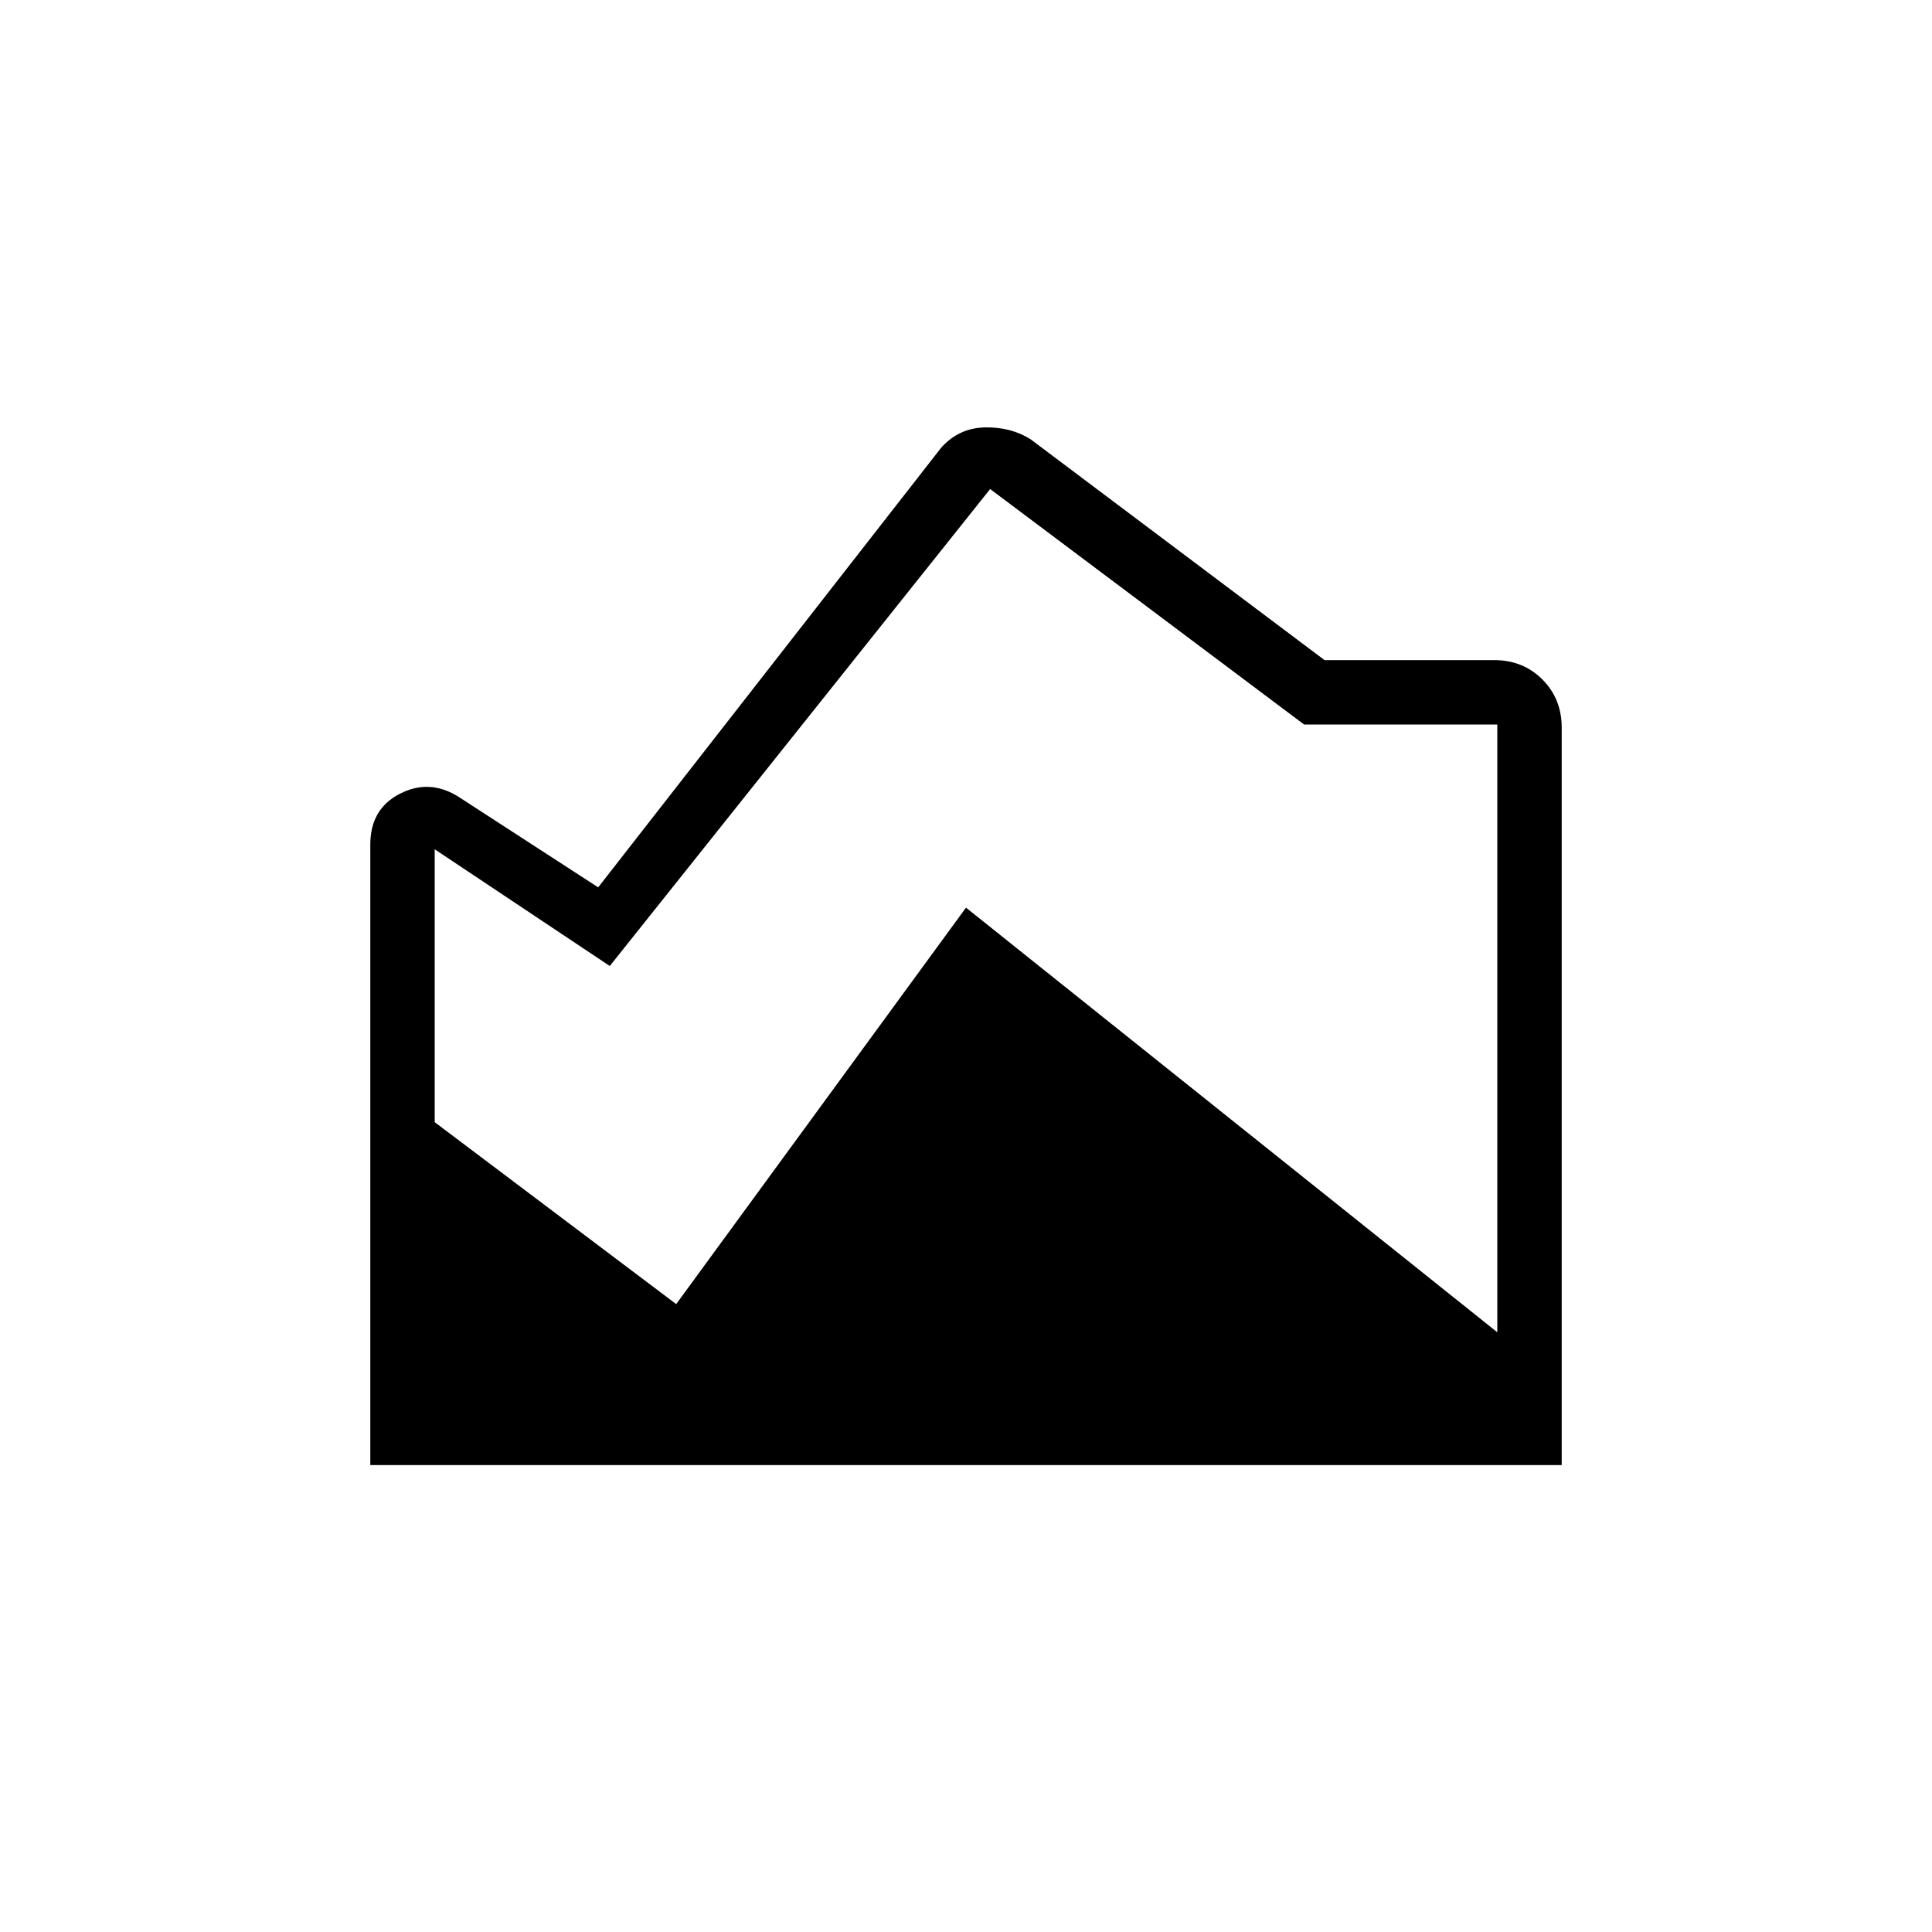 <svg xmlns="http://www.w3.org/2000/svg" height="20" viewBox="0 -960 960 960" width="20"><path d="m512.15-741.69 146 109.69h84.31q14.32 0 23.93 9.61t9.61 23.93V-232H184v-308.39q0-17.72 14.77-25.24t29.2 1.64l69.26 44.91 170.31-218.3q8.77-9.93 21.73-10.24 12.96-.3 22.88 5.93ZM216-538v135.6L336-312l144-197 264 211v-302h-96L492-717 303-480l-87-58Z"/></svg>